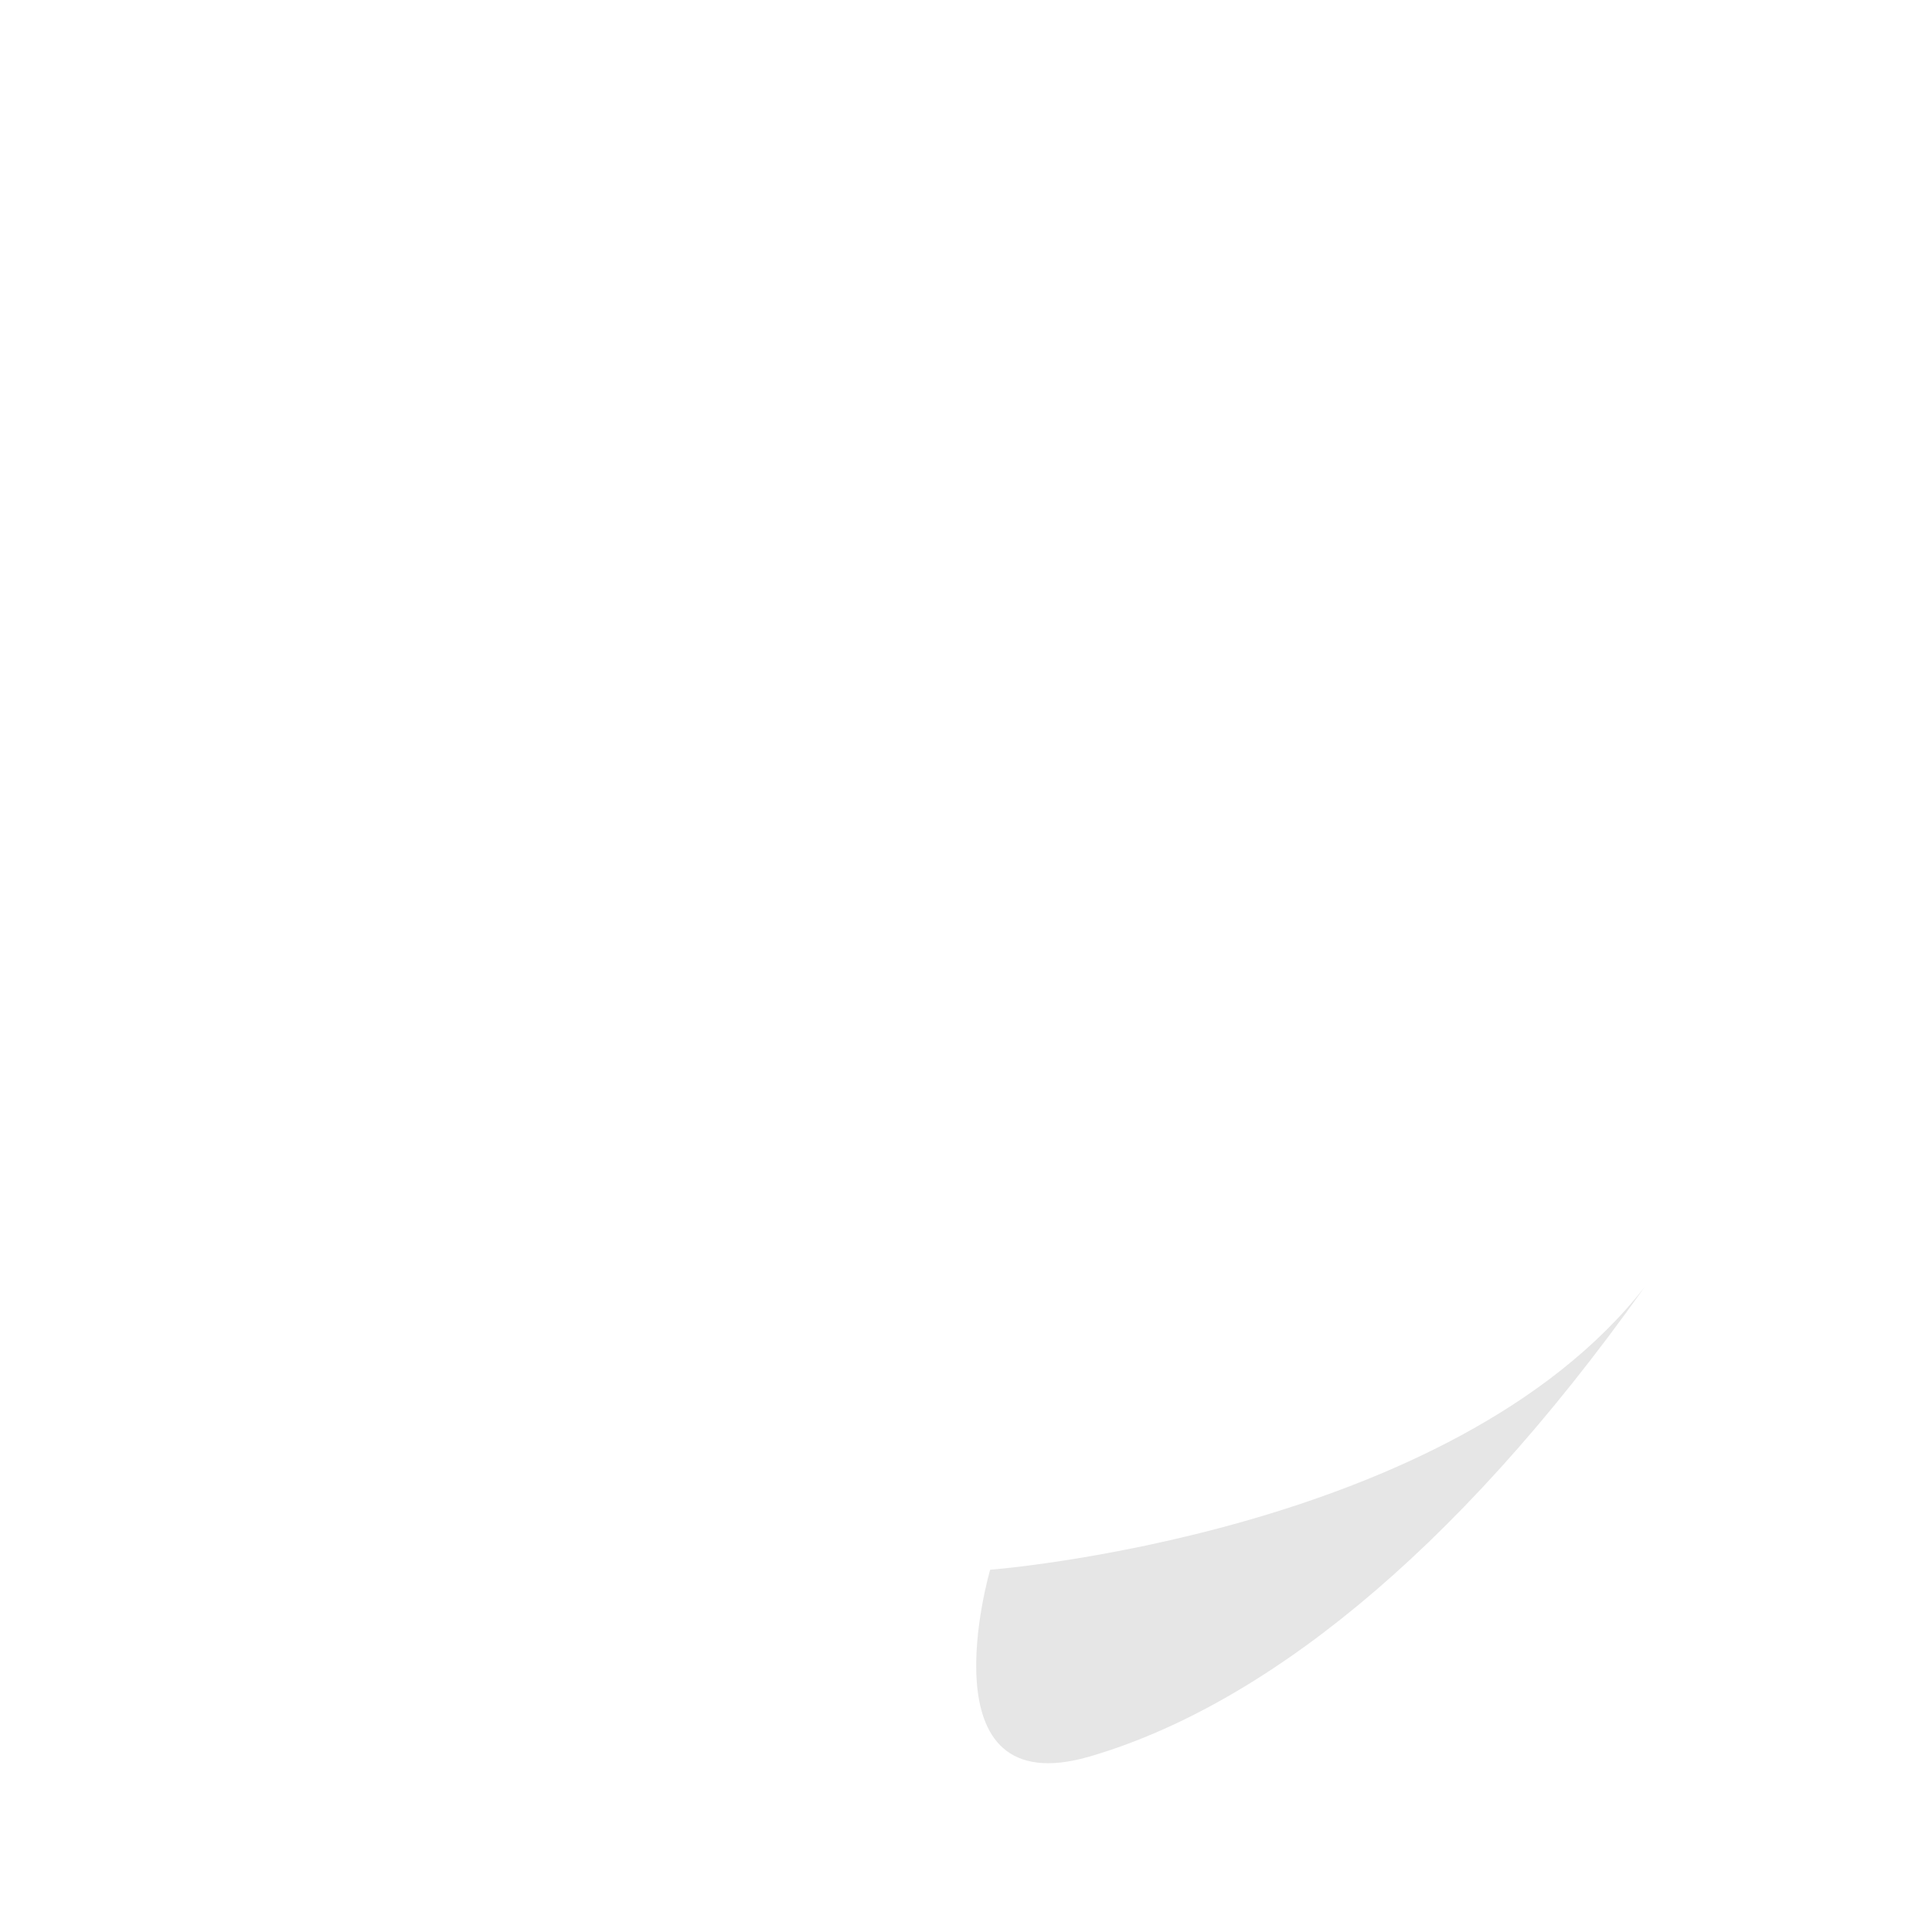 <?xml version="1.0" encoding="utf-8"?>
<svg width="40" height="40" viewBox="0 0 48 48" fill="none" xmlns="http://www.w3.org/2000/svg">
    <g
      opacity="0.9"
      filter="url(#CommentShadowColor_filter0_d)"
    >
      <path
        fillRule="evenodd"
        clipRule="evenodd"
        d="M38.494 35.313C42.6 31.2 45 26.916 45 21.928C45 11.806 35.733 3.6 24.3 3.6C12.867 3.6 3.6 11.806 3.6 21.928C3.6 32.051 13.167 39 24.6 39V42.357C24.6 43.42 25.703 44.105 26.638 43.598C29.56 42.015 34.974 38.839 38.494 35.313ZM14.245 19.456C15.879 19.456 17.203 20.771 17.203 22.391C17.203 24.014 15.879 25.329 14.245 25.329C12.613 25.329 11.289 24.014 11.289 22.391C11.289 20.771 12.613 19.456 14.245 19.456ZM27.257 22.391C27.257 20.771 25.933 19.456 24.3 19.456C22.667 19.456 21.343 20.771 21.343 22.391C21.343 24.014 22.667 25.329 24.3 25.329C25.933 25.329 27.257 24.014 27.257 22.391ZM34.355 19.456C35.989 19.456 37.311 20.771 37.311 22.391C37.311 24.014 35.989 25.329 34.355 25.329C32.721 25.329 31.397 24.014 31.397 22.391C31.397 20.771 32.721 19.456 34.355 19.456Z" 
        fill="white"
      />
    </g>
    <path
      opacity="0.1"
      fillRule="evenodd"
      clipRule="evenodd"
      d="M24.6 39C24.6 39 36.067 38.114 40.86 31.976C36.067 38.728 31.274 42.41 27.08 43.638C22.886 44.865 24.6 39 24.6 39Z"
      fill="url(#CommentShadowColor_paint0_linear)"
    />
    <defs>
      <filter id="CommentShadowColor_filter0_d" x="1.2" y="2.4" width="46.2" height="44.969" filterUnits="userSpaceOnUse" colorInterpolationFilters="sRGB">
        <feFlood floodOpacity="0" result="BackgroundImageFix" />
        <feColorMatrix in="SourceAlpha" type="matrix" values="0 0 0 0 0 0 0 0 0 0 0 0 0 0 0 0 0 0 127 0" />
        <feOffset dy="1.2" />
        <feGaussianBlur stdDeviation="1.2" />
        <feColorMatrix type="matrix" values="0 0 0 0 0 0 0 0 0 0 0 0 0 0 0 0 0 0 0.15 0" />
        <feBlend mode="normal" in2="BackgroundImageFix" result="effect1_dropShadow" />
        <feBlend mode="normal" in="SourceGraphic" in2="effect1_dropShadow" result="shape" />
      </filter>
      <linearGradient
        id="CommentShadowColor_paint0_linear"
        x1="20.41"
        y1="37.67"
        x2="22.308"
        y2="43.633"
        gradientUnits="userSpaceOnUse"
      >
        <stop />
        <stop offset="1" stopOpacity="0.01" />
      </linearGradient>
    </defs>
  </svg>
